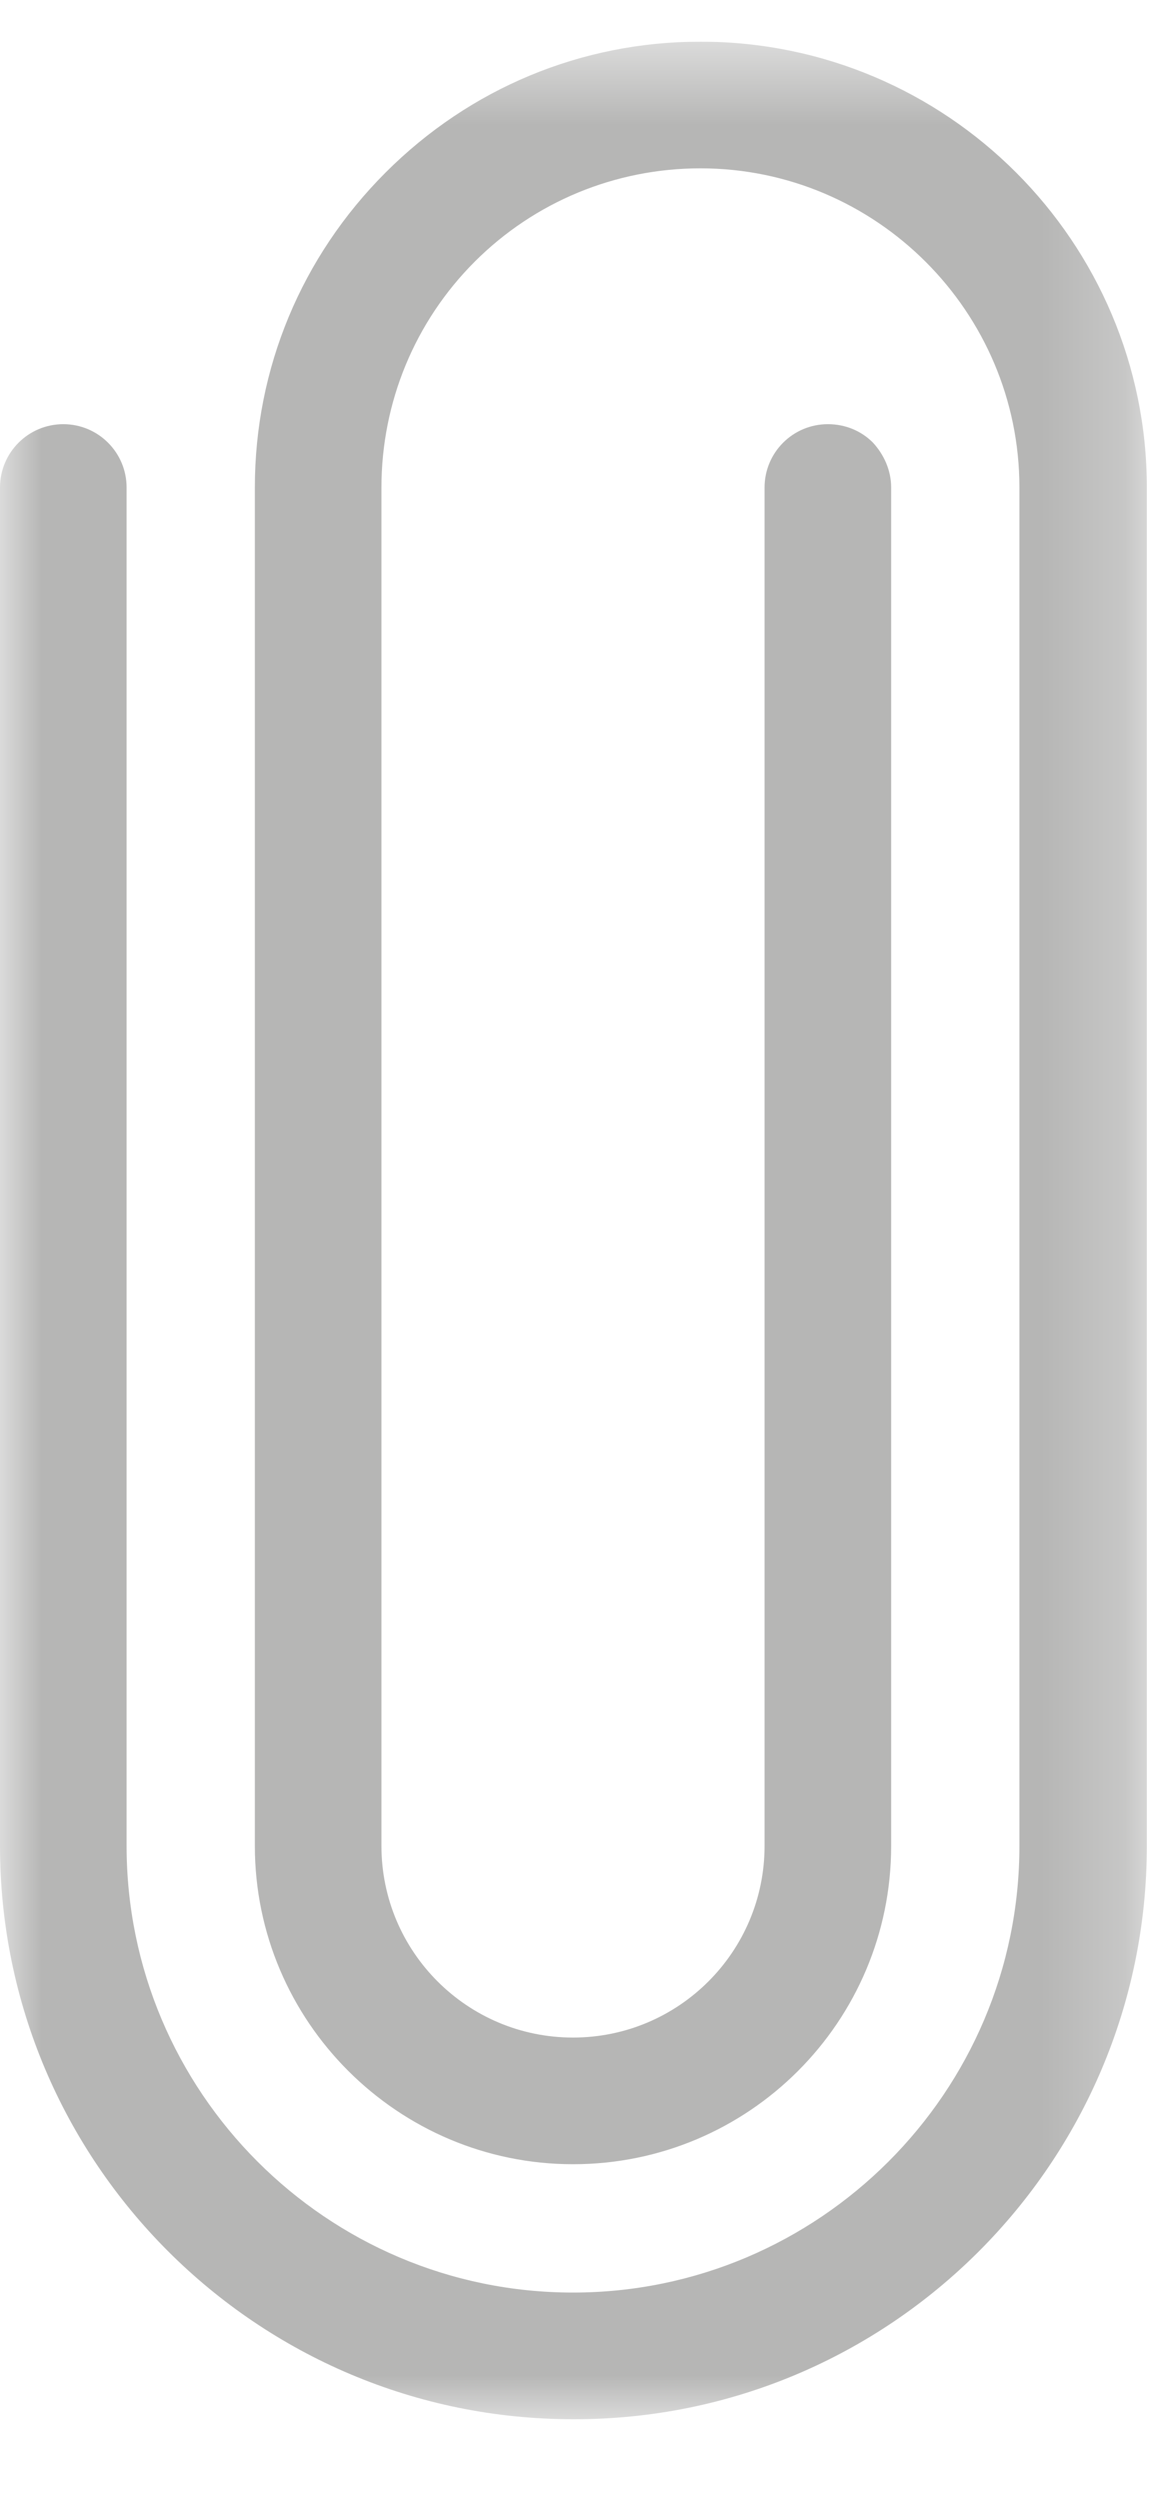 <svg width="14" height="30" viewBox="0 0 14 30" fill="none" xmlns="http://www.w3.org/2000/svg">
<g clip-path="url(#clip0_11_215)">
<mask id="mask0_11_215" style="mask-type:luminance" maskUnits="userSpaceOnUse" x="0" y="0" width="14" height="30">
<path d="M13.77 0.5H0V29.04H13.77V0.5Z" fill="white"/>
</mask>
<g mask="url(#mask0_11_215)">
<path d="M13.77 22.15V5.85C13.77 4.38 13.17 3.04 12.2 2.07C11.23 1.1 9.89 0.5 8.41 0.5C6.98 0.5 5.64 1.06 4.63 2.07C3.62 3.08 3.06 4.42 3.06 5.85V22.15C3.06 24.26 4.78 25.97 6.88 25.97C8.99 25.97 10.7 24.26 10.7 22.15V5.85C10.7 5.64 10.61 5.45 10.48 5.31C10.34 5.17 10.15 5.09 9.94 5.09C9.52 5.09 9.18 5.43 9.18 5.85V22.15C9.18 23.42 8.15 24.45 6.88 24.45C5.61 24.45 4.58 23.42 4.58 22.15V5.85C4.58 4.83 4.98 3.86 5.7 3.14C6.42 2.42 7.39 2.02 8.41 2.02C10.52 2.02 12.24 3.74 12.24 5.85V22.15C12.24 25.11 9.83 27.51 6.88 27.51C3.92 27.51 1.52 25.1 1.52 22.15V5.85C1.52 5.43 1.18 5.09 0.76 5.09C0.34 5.09 0 5.43 0 5.85V22.15C0 25.95 3.09 29.03 6.88 29.03C10.68 29.04 13.77 25.95 13.77 22.15Z" fill="#B6B6B5"/>
</g>
</g>
<defs>
<clipPath id="clip0_11_215">
<rect width="14" height="29" fill="white" transform="translate(0 0.5)"/>
</clipPath>
</defs>
</svg>

